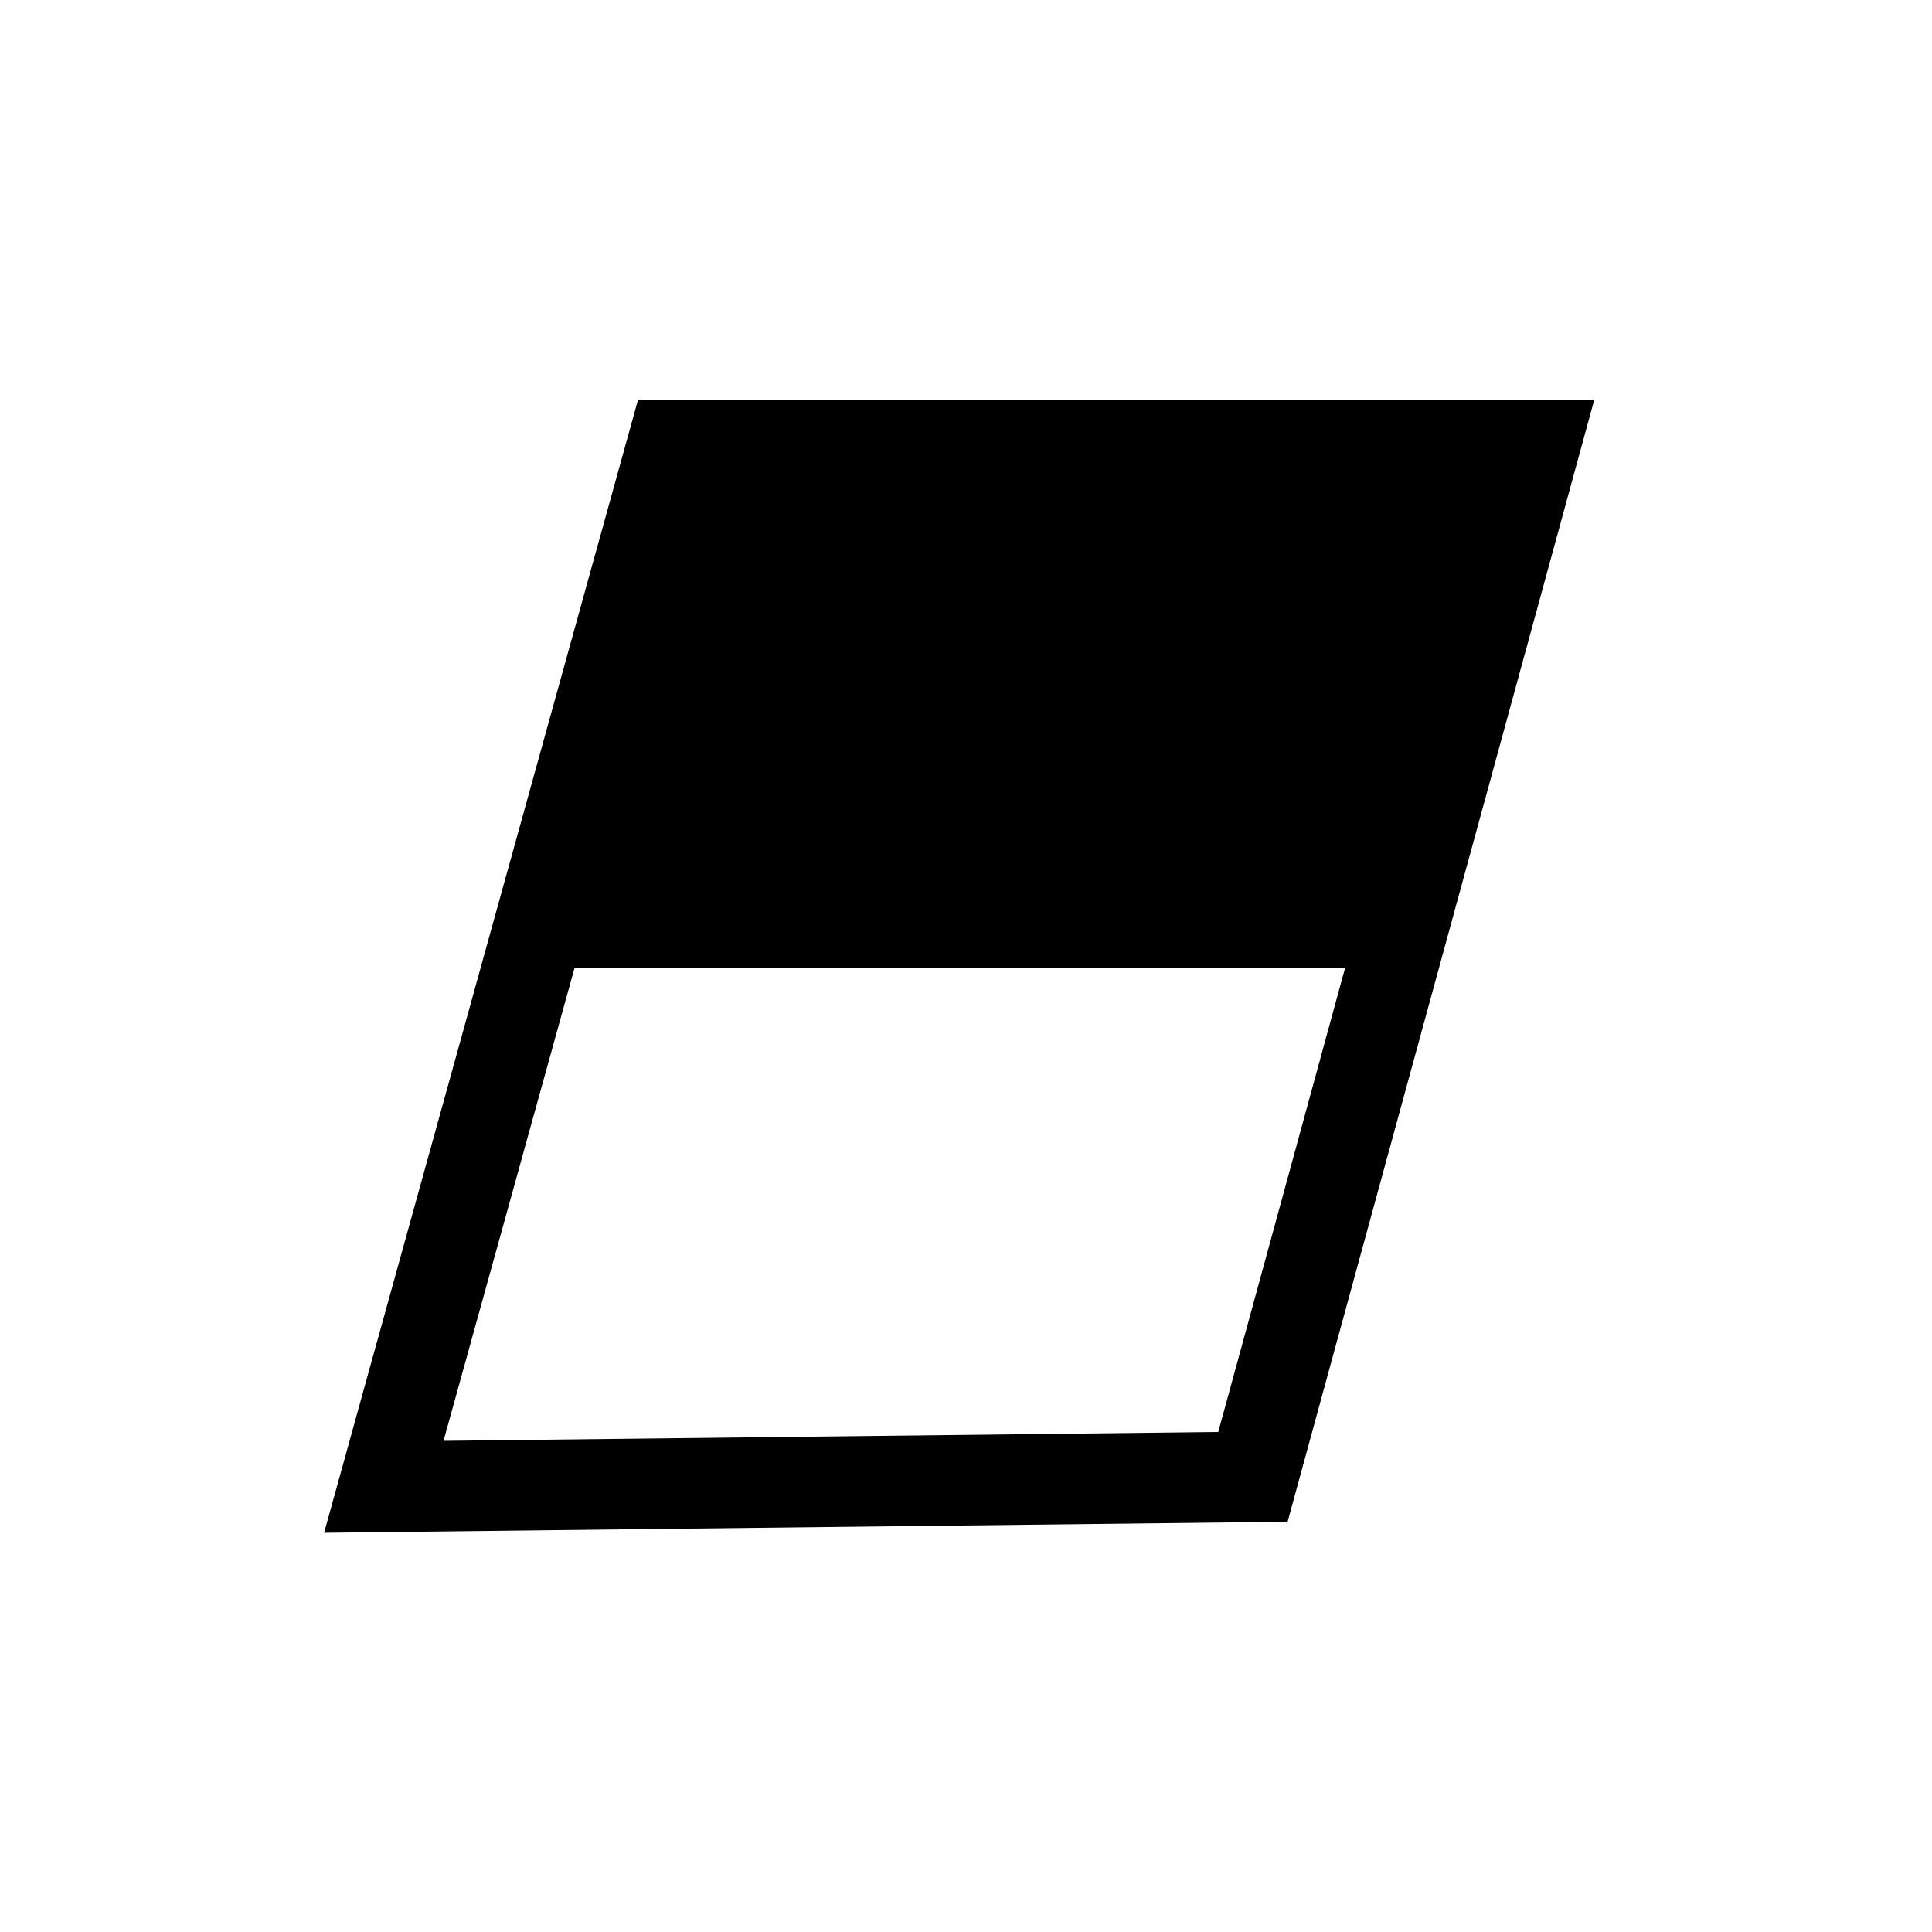 <?xml version="1.0" encoding="UTF-8" standalone="no"?>
<!DOCTYPE svg PUBLIC "-//W3C//DTD SVG 1.1//EN" "http://www.w3.org/Graphics/SVG/1.1/DTD/svg11.dtd">
<svg version="1.1" xmlns="http://www.w3.org/2000/svg" xmlns:xlink="http://www.w3.org/1999/xlink" preserveAspectRatio="xMidYMid meet" viewBox="0 0 640 640" width="640" height="640"><defs><path d="M127.14 492.53L415.05 489.23L508.46 147.47L222.75 147.47L127.14 492.53Z" id="cNoAUQDJB"></path><path d="M223.85 152.42L505.16 152.42L460.11 310.66L179.89 310.66L223.85 152.42Z" id="c25m1wpTp7"></path></defs><g><g><g><g><use xlink:href="#cNoAUQDJB" opacity="1" fill-opacity="0" stroke="#000000" stroke-width="30" stroke-opacity="1"></use></g></g><g><use xlink:href="#c25m1wpTp7" opacity="1" fill="#000000" fill-opacity="1"></use><g><use xlink:href="#c25m1wpTp7" opacity="1" fill-opacity="0" stroke="#000000" stroke-width="20" stroke-opacity="1"></use></g></g></g></g></svg>